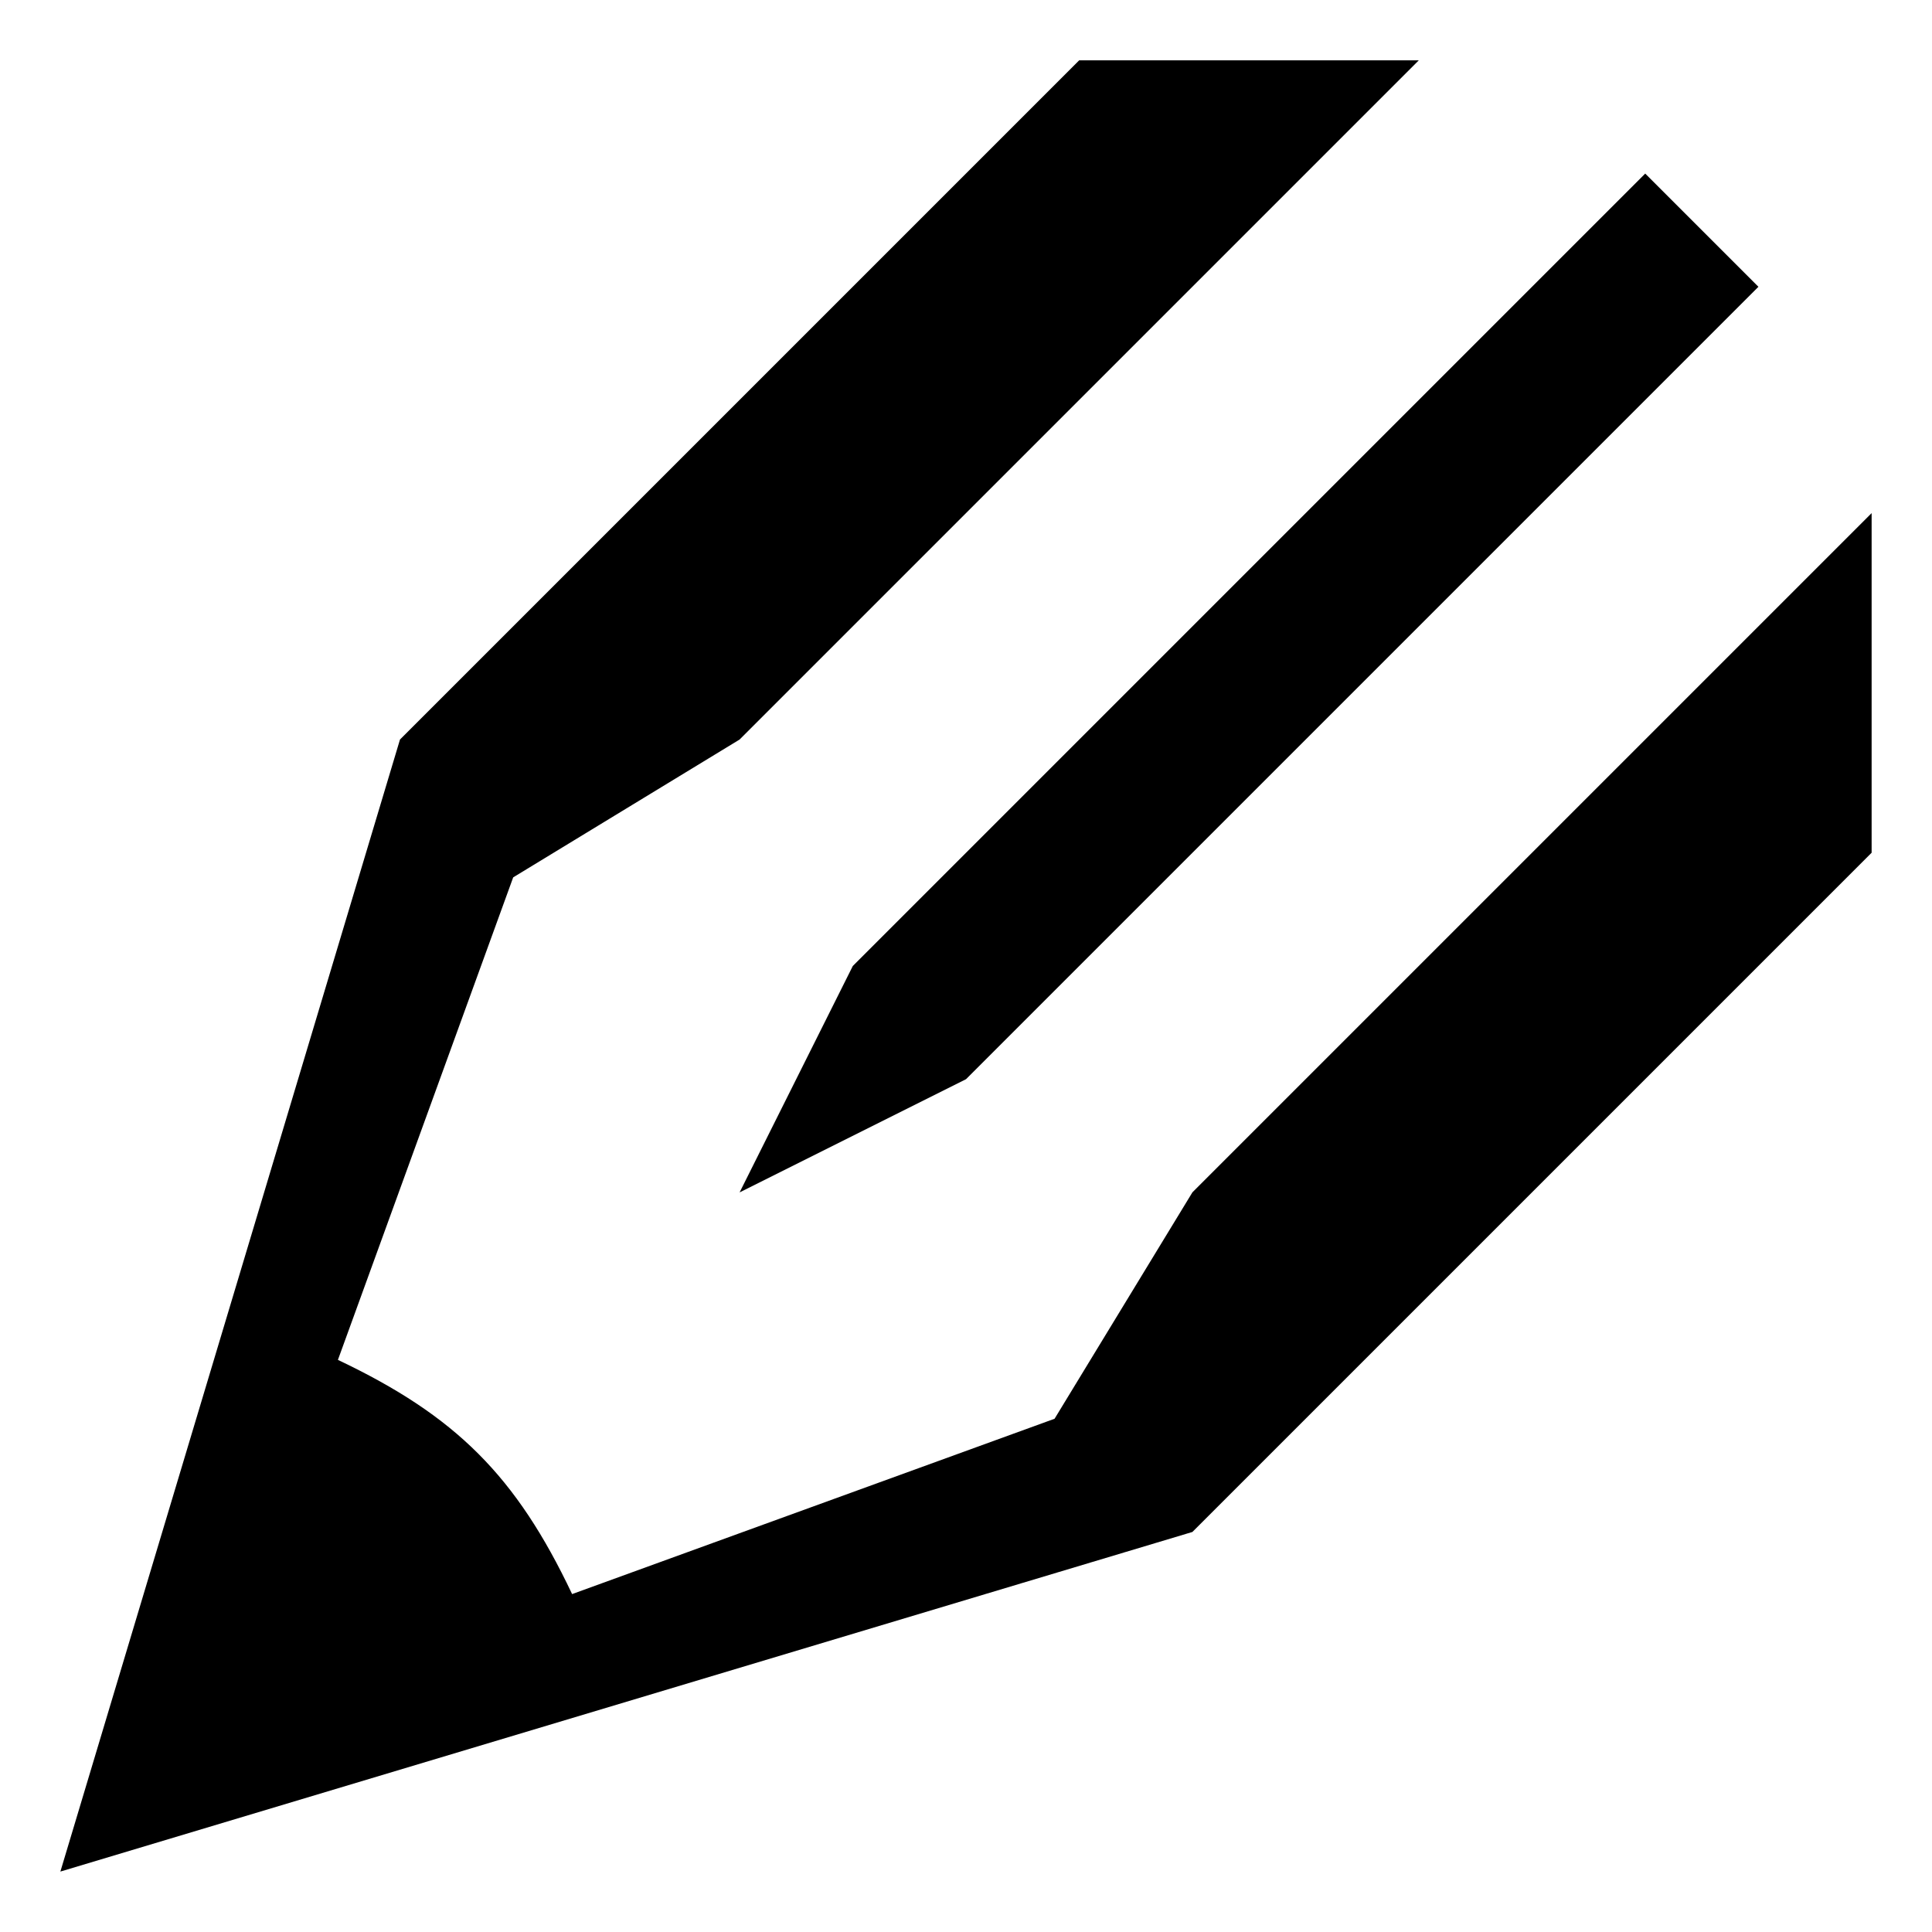 <?xml version="1.0" encoding="utf-8"?>
<!-- Generated by IcoMoon.io -->
<!DOCTYPE svg PUBLIC "-//W3C//DTD SVG 1.1//EN" "http://www.w3.org/Graphics/SVG/1.1/DTD/svg11.dtd">
<svg version="1.1" xmlns="http://www.w3.org/2000/svg" xmlns:xlink="http://www.w3.org/1999/xlink" width="32" height="32" viewBox="0 0 32 32">
<path d="M12.25 19.75l3.75-1.875 13.125-13.125-1.875-1.875-13.125 13.125-1.875 3.75zM9.476 26.403c-0.927-1.955-1.924-2.952-3.879-3.879l2.903-7.992 3.75-2.283 11.25-11.25h-5.625l-11.25 11.25-5.625 18.75 18.75-5.625 11.25-11.25v-5.625l-11.25 11.25-2.283 3.75z"></path>
</svg>
